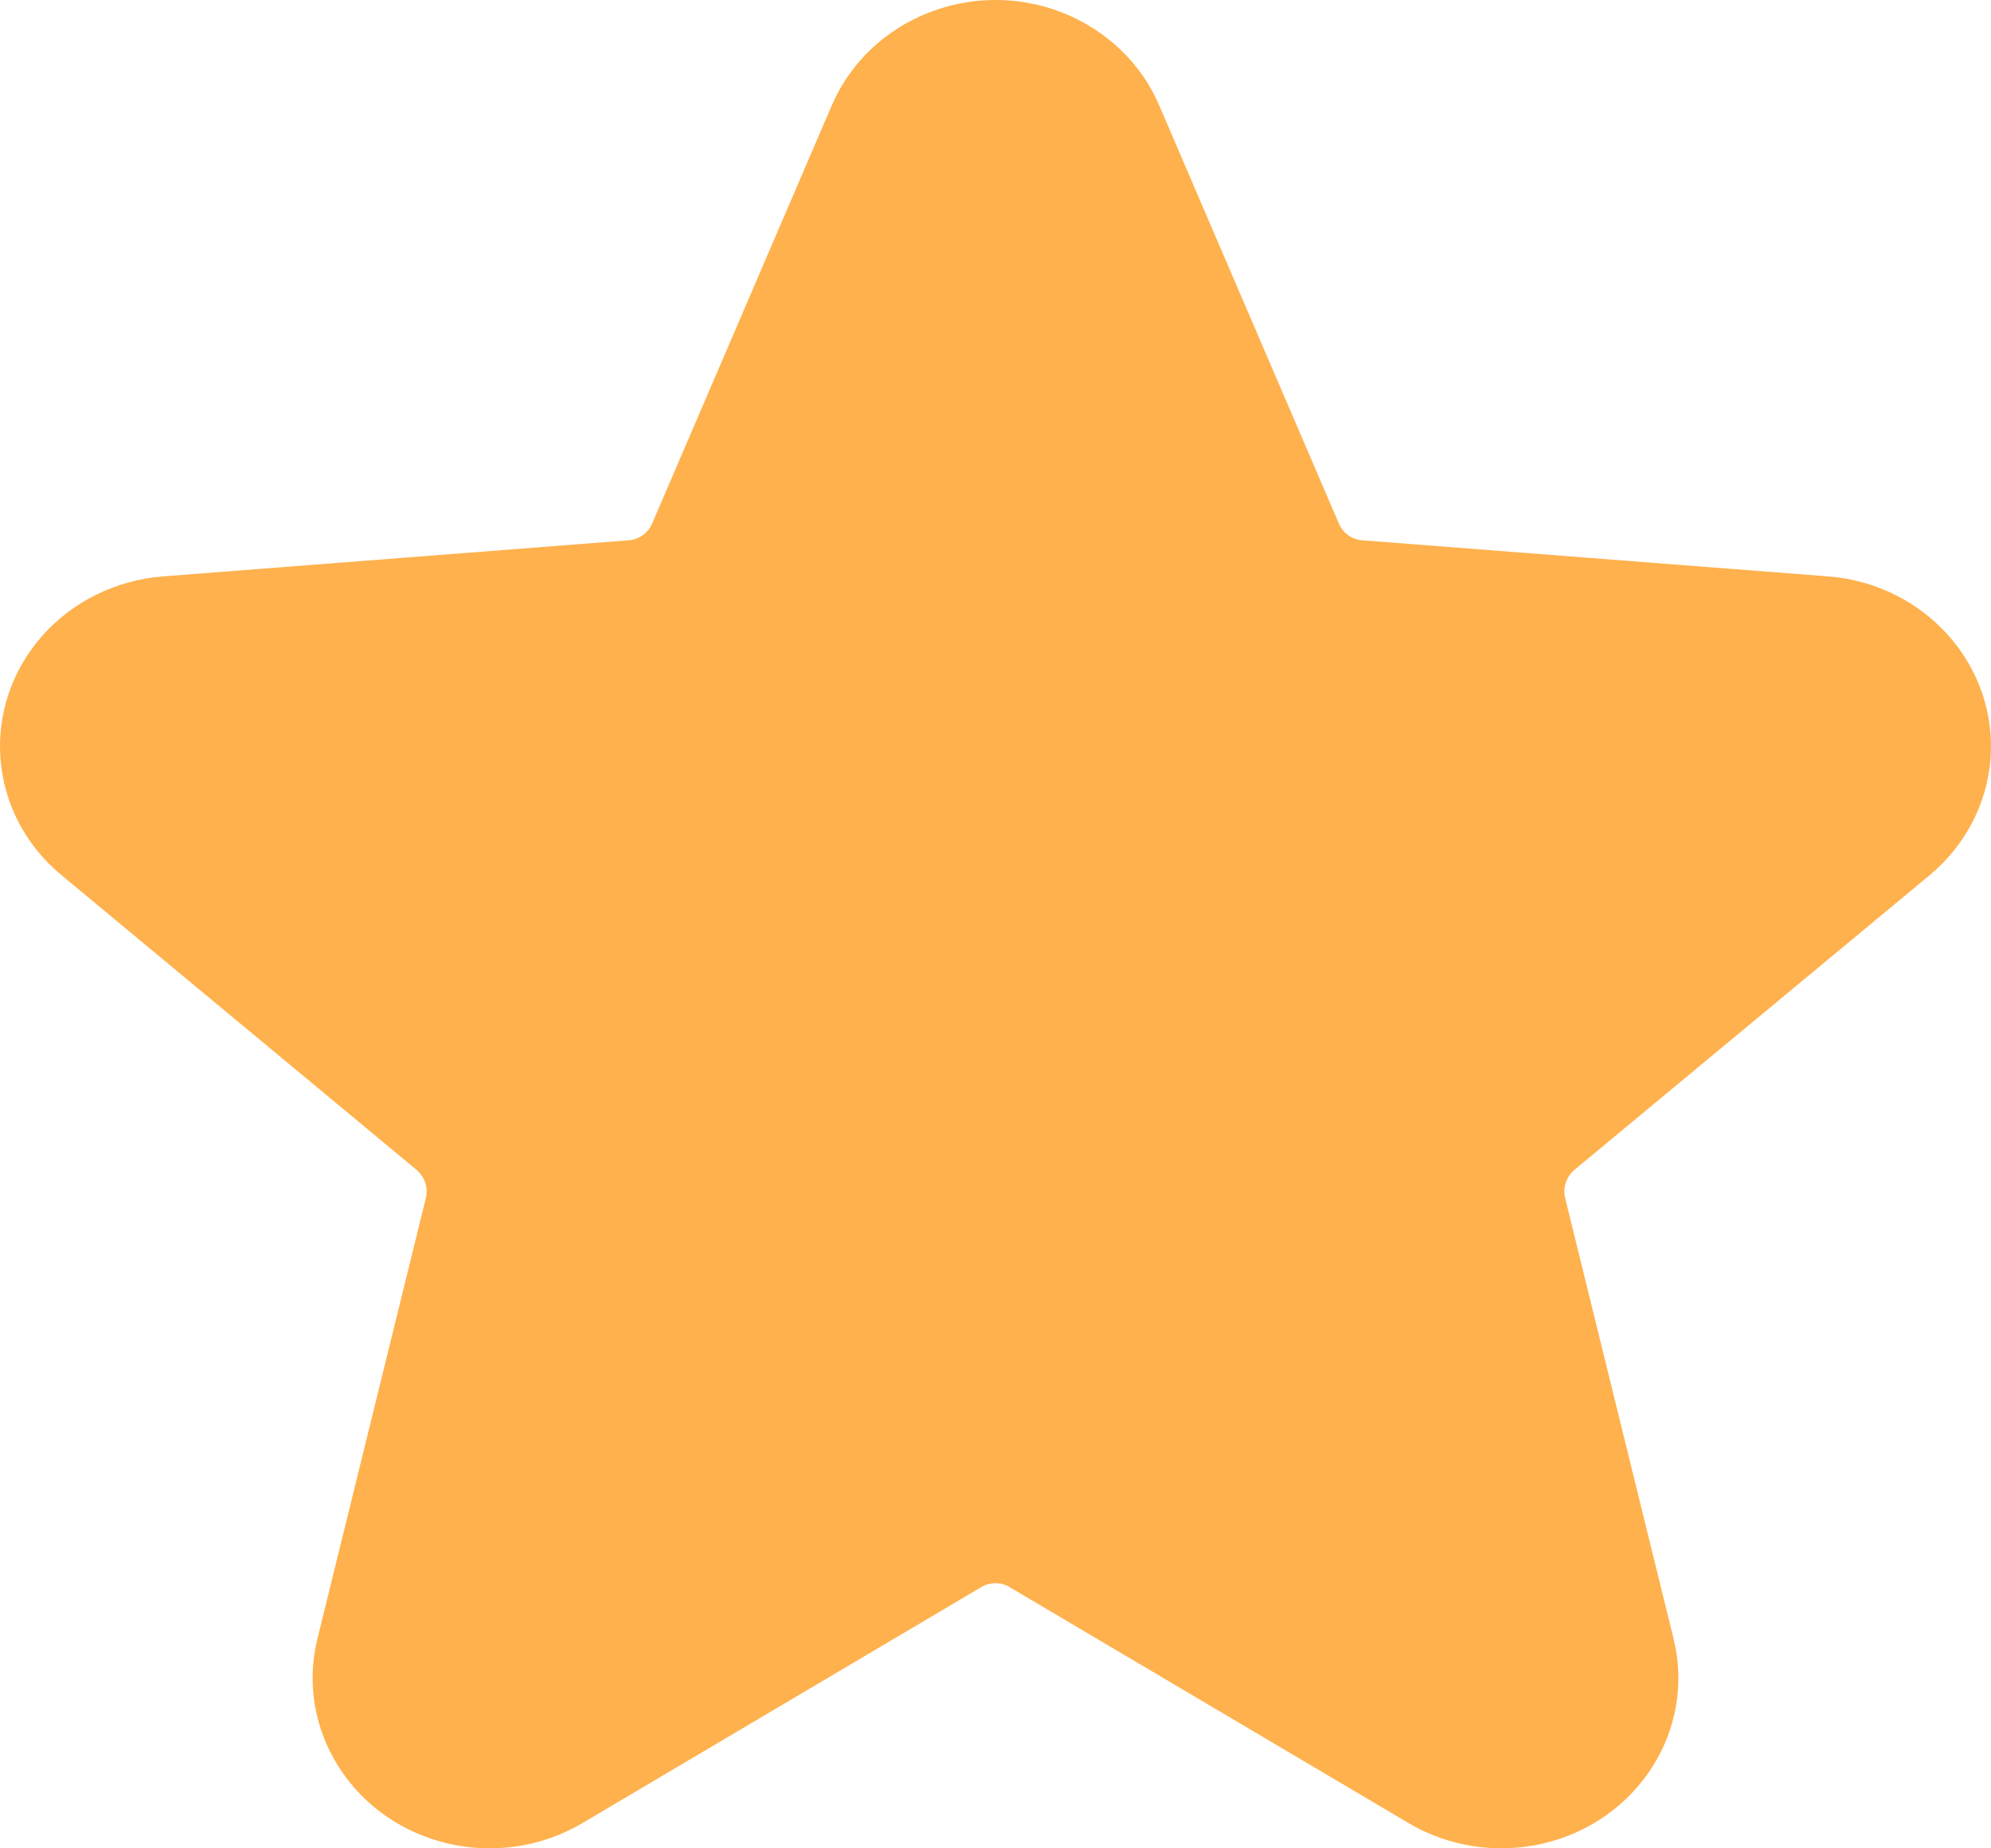 <?xml version="1.0" encoding="UTF-8"?>
<svg width="14px" height="13px" viewBox="0 0 14 13" version="1.1" xmlns="http://www.w3.org/2000/svg" xmlns:xlink="http://www.w3.org/1999/xlink">
    <title>shoucang</title>
    <g id="行情页" stroke="none" stroke-width="1" fill="none" fill-rule="evenodd">
        <g id="自选备份-3" transform="translate(-531, -229)" fill="#FFB14D" fill-rule="nonzero">
            <g id="编组-17" transform="translate(511, 99)">
                <g id="矩形-+-矩形备份-+-矩形-+-矩形-+-矩形-+-矩形-+-矩形-+-矩形-+-矩形-+-矩形-+-矩形-+-矩形-+-矩形-+-编组-18-+-编组-14-+-编组-12-+-编组-11-+-编组-15备份-+-编组-15备份-2-+-编组-15备份-3-+-编组-15备份-4蒙版" transform="translate(0, 48)">
                    <g id="编组-18" transform="translate(20, 14)">
                        <g id="shoucang" transform="translate(0, 68)">
                            <path d="M4.096,12.822 C3.507,13.171 2.737,12.991 2.379,12.423 C2.209,12.153 2.156,11.831 2.232,11.526 L2.994,8.428 C3.013,8.355 2.987,8.277 2.928,8.227 L0.432,6.155 C-0.087,5.725 -0.146,4.974 0.297,4.472 C0.51,4.231 0.815,4.08 1.146,4.054 L4.422,3.8 C4.493,3.794 4.557,3.75 4.586,3.681 L5.849,0.741 C6.112,0.129 6.843,-0.164 7.481,0.093 C7.786,0.217 8.027,0.45 8.151,0.741 L9.414,3.681 C9.443,3.75 9.507,3.795 9.578,3.8 L12.855,4.054 C13.542,4.108 14.05,4.687 13.996,5.344 C13.97,5.657 13.817,5.949 13.568,6.156 L11.072,8.227 C11.014,8.276 10.987,8.354 11.006,8.428 L11.768,11.526 C11.926,12.167 11.516,12.812 10.847,12.967 C10.525,13.041 10.185,12.989 9.904,12.822 L7.098,11.162 C7.038,11.126 6.962,11.126 6.901,11.162 L4.096,12.822 L4.096,12.822 Z" id="路径"></path>
                        </g>
                    </g>
                </g>
            </g>
        </g>
    </g>
</svg>